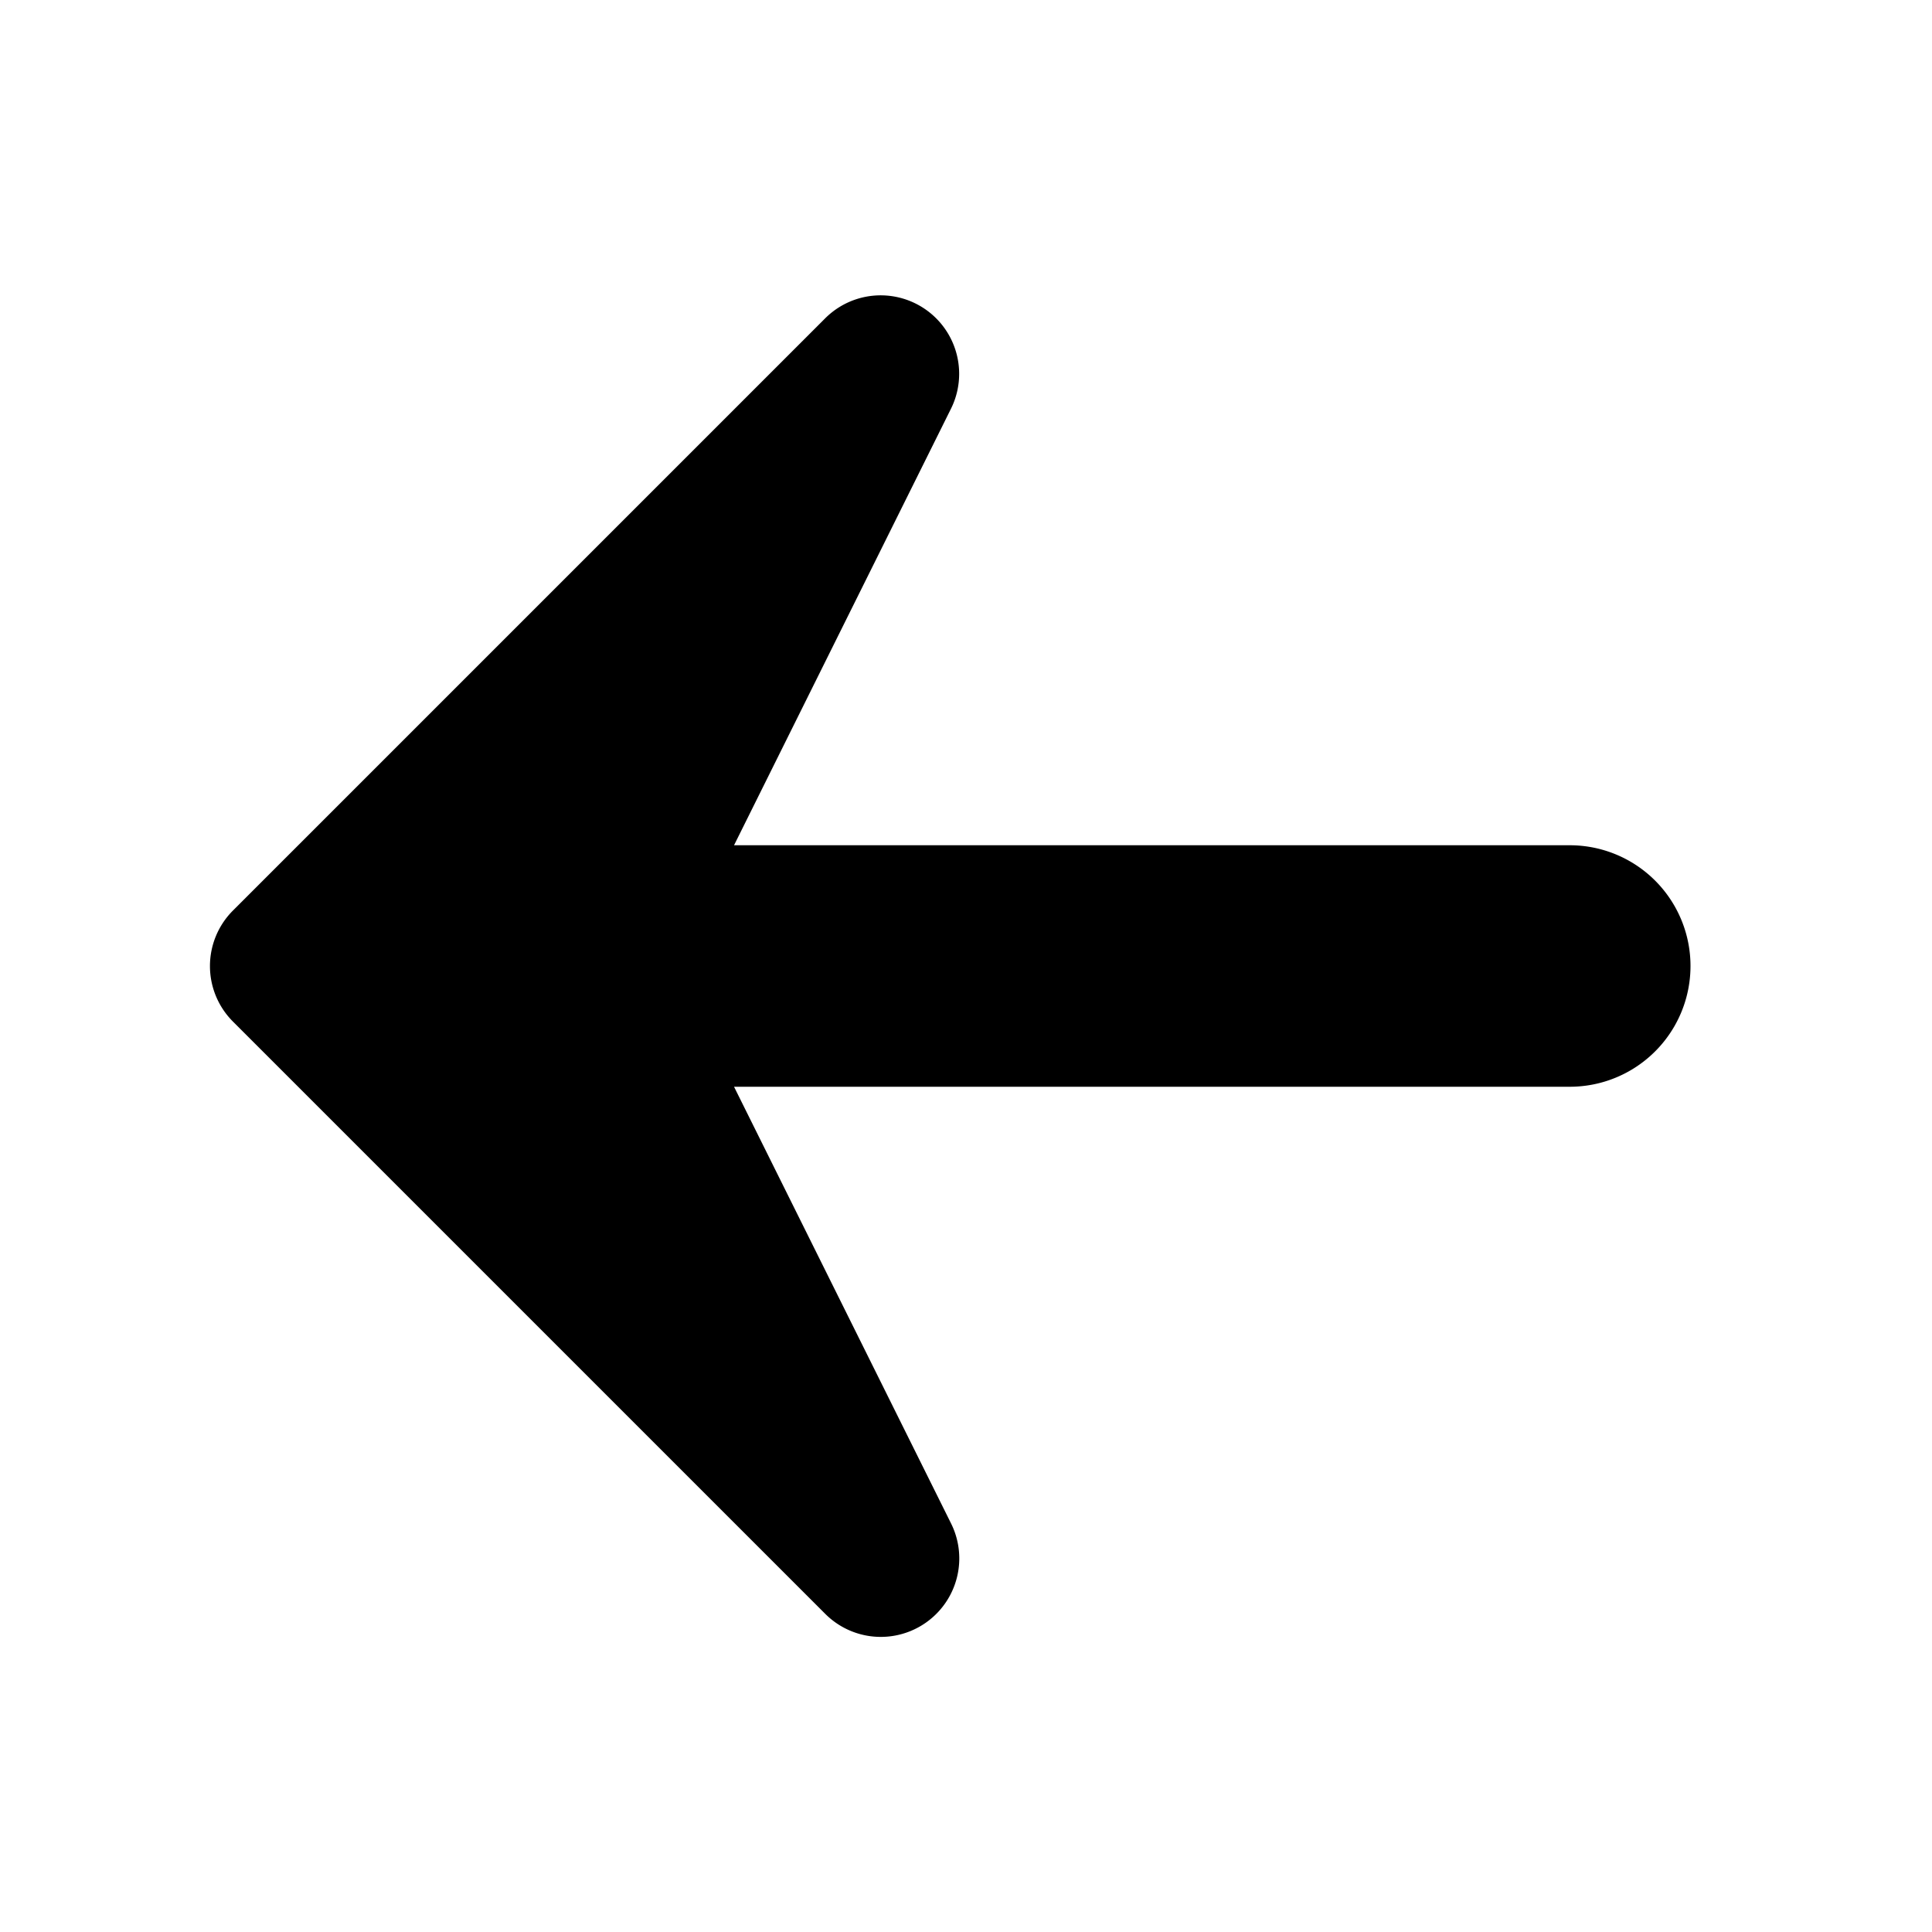 <!-- FILE GENERATED BY packages/components/design-tokens/build-scripts/generate-icons.js DO NOT CHANGE -->

<svg
    xmlns="http://www.w3.org/2000/svg"
    fill="none"
    data-token-name="IconArrowLeft_16"
    viewBox="0 0 16 16"
    aria-hidden="true"
>
    <path
        fill="currentColor"
        d="M13 7H6.079l1.797-3.616a.65.65 0 0 0-1.042-.748L1.929 7.541a.65.65 0 0 0 0 .919l4.905 4.905a.65.65 0 0 0 1.042-.749L6.079 9H13a1 1 0 0 0 0-2Z"
    />
</svg>
